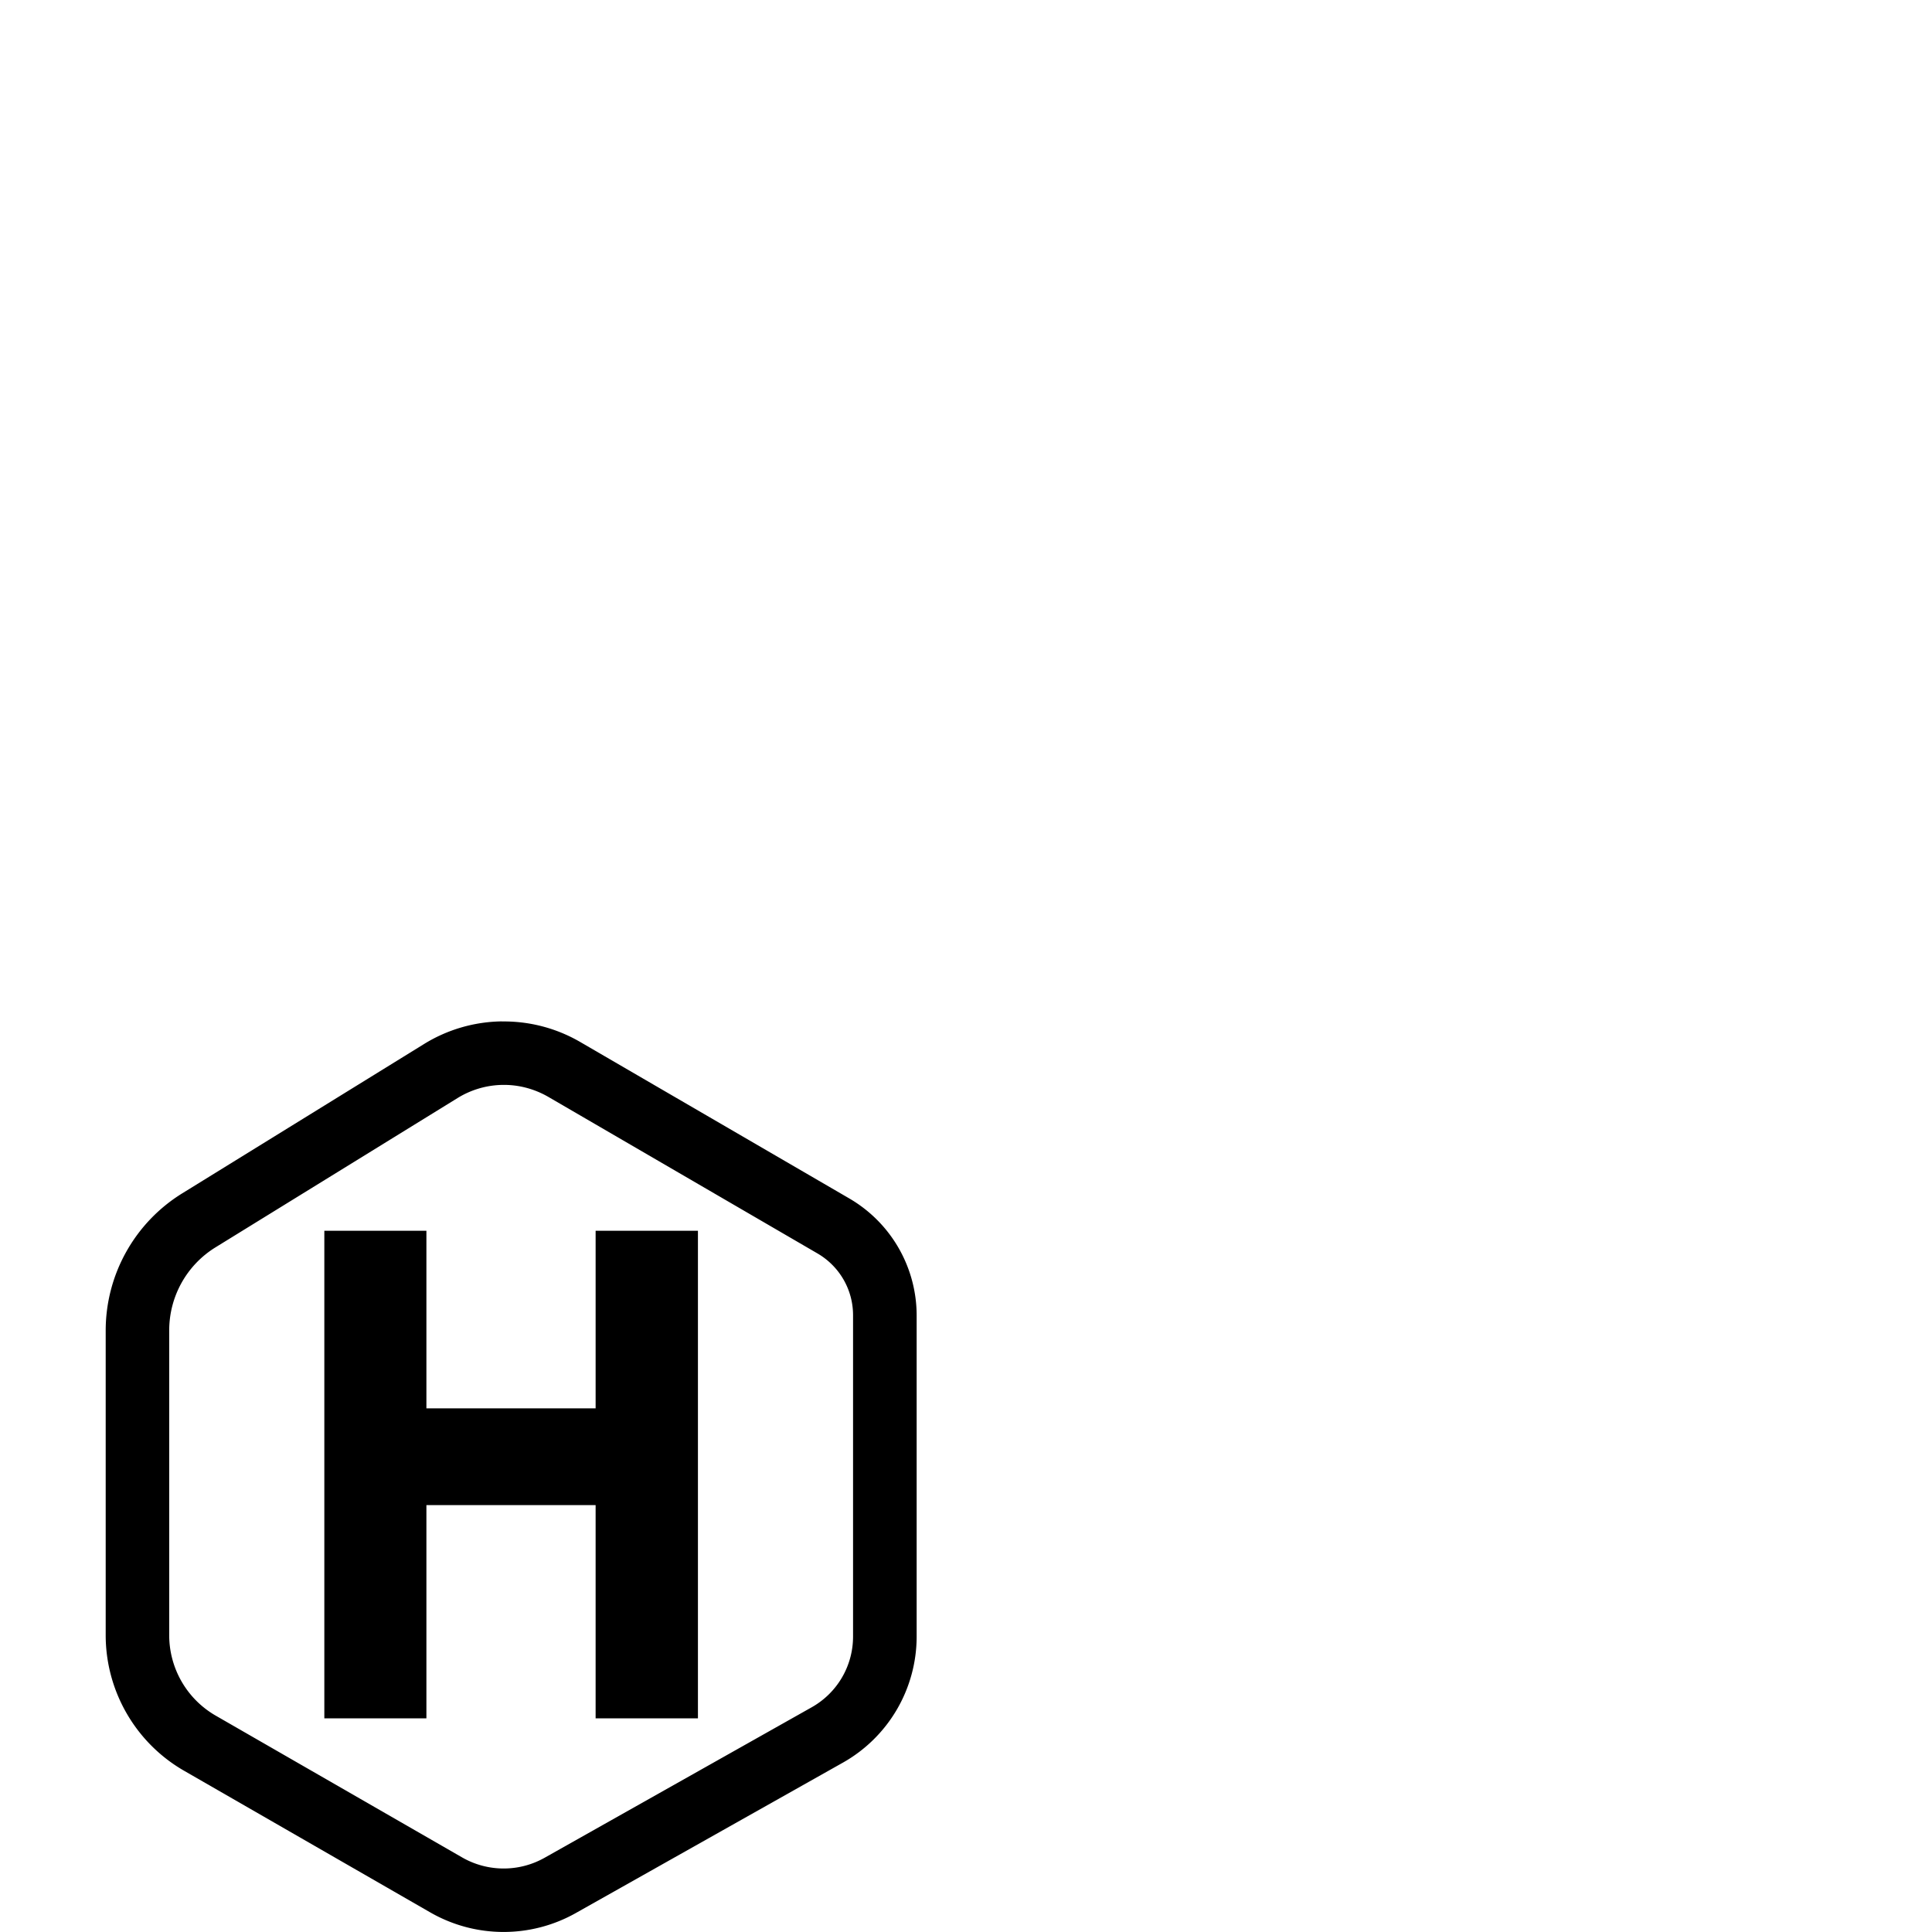 <?xml version="1.0" encoding="UTF-8" standalone="no"?>
<svg
   xmlns:dc="http://purl.org/dc/elements/1.1/"
   xmlns:cc="http://creativecommons.org/ns#"
   xmlns:rdf="http://www.w3.org/1999/02/22-rdf-syntax-ns#"
   xmlns:svg="http://www.w3.org/2000/svg"
   xmlns="http://www.w3.org/2000/svg"
   xmlns:sodipodi="http://sodipodi.sourceforge.net/DTD/sodipodi-0.dtd"
   xmlns:inkscape="http://www.inkscape.org/namespaces/inkscape"
   role="img"
   viewBox="0 0 24 24"
   version="1.1"
   id="svg6"
   sodipodi:docname="hugo.svg"
   inkscape:version="0.92.5 (2060ec1f9f, 2020-04-08)">
  <defs
     id="defs10" />
  <sodipodi:namedview
     pagecolor="#ffffff"
     bordercolor="#666666"
     borderopacity="1"
     objecttolerance="10"
     gridtolerance="10"
     guidetolerance="10"
     inkscape:pageopacity="0"
     inkscape:pageshadow="2"
     inkscape:window-width="1564"
     inkscape:window-height="872"
     id="namedview8"
     showgrid="false"
     inkscape:zoom="9.8333333"
     inkscape:cx="12"
     inkscape:cy="12"
     inkscape:window-x="36"
     inkscape:window-y="0"
     inkscape:window-maximized="1"
     inkscape:current-layer="svg6" />
  <title
     id="title2">Hugo icon</title>
  <path
     d="M 6.234,12.688 A 1.884,1.884 0 0 0 5.268,12.969 L 2.264,14.824 A 2.004,2.004 0 0 0 1.313,16.528 v 3.785 c 0,0.694 0.372,1.338 0.974,1.684 l 3.057,1.759 a 1.829,1.829 0 0 0 1.808,0.009 L 10.471,21.896 A 1.799,1.799 0 0 0 11.387,20.33 v -3.988 A 1.683,1.683 0 0 0 10.551,14.888 L 7.206,12.943 A 1.884,1.884 0 0 0 6.234,12.689 Z m 0.01,0.789 c 0.195,-0.003 0.39,0.047 0.566,0.148 l 3.344,1.945 c 0.275,0.16 0.444,0.452 0.443,0.771 v 3.988 c 0,0.365 -0.195,0.699 -0.513,0.879 L 6.765,23.078 A 1.036,1.036 0 0 1 5.738,23.072 L 2.681,21.313 A 1.153,1.153 0 0 1 2.102,20.312 v -3.785 c 0,-0.421 0.217,-0.811 0.575,-1.032 L 5.683,13.641 A 1.095,1.095 0 0 1 6.244,13.477 Z m -2.215,1.812 v 6.057 h 1.268 v -2.649 h 2.102 v 2.649 H 8.67 V 15.289 H 7.399 v 2.206 H 5.297 v -2.206 z"
     id="path4"
     inkscape:connector-curvature="0"
     style="stroke-width:0.471" />
</svg>
